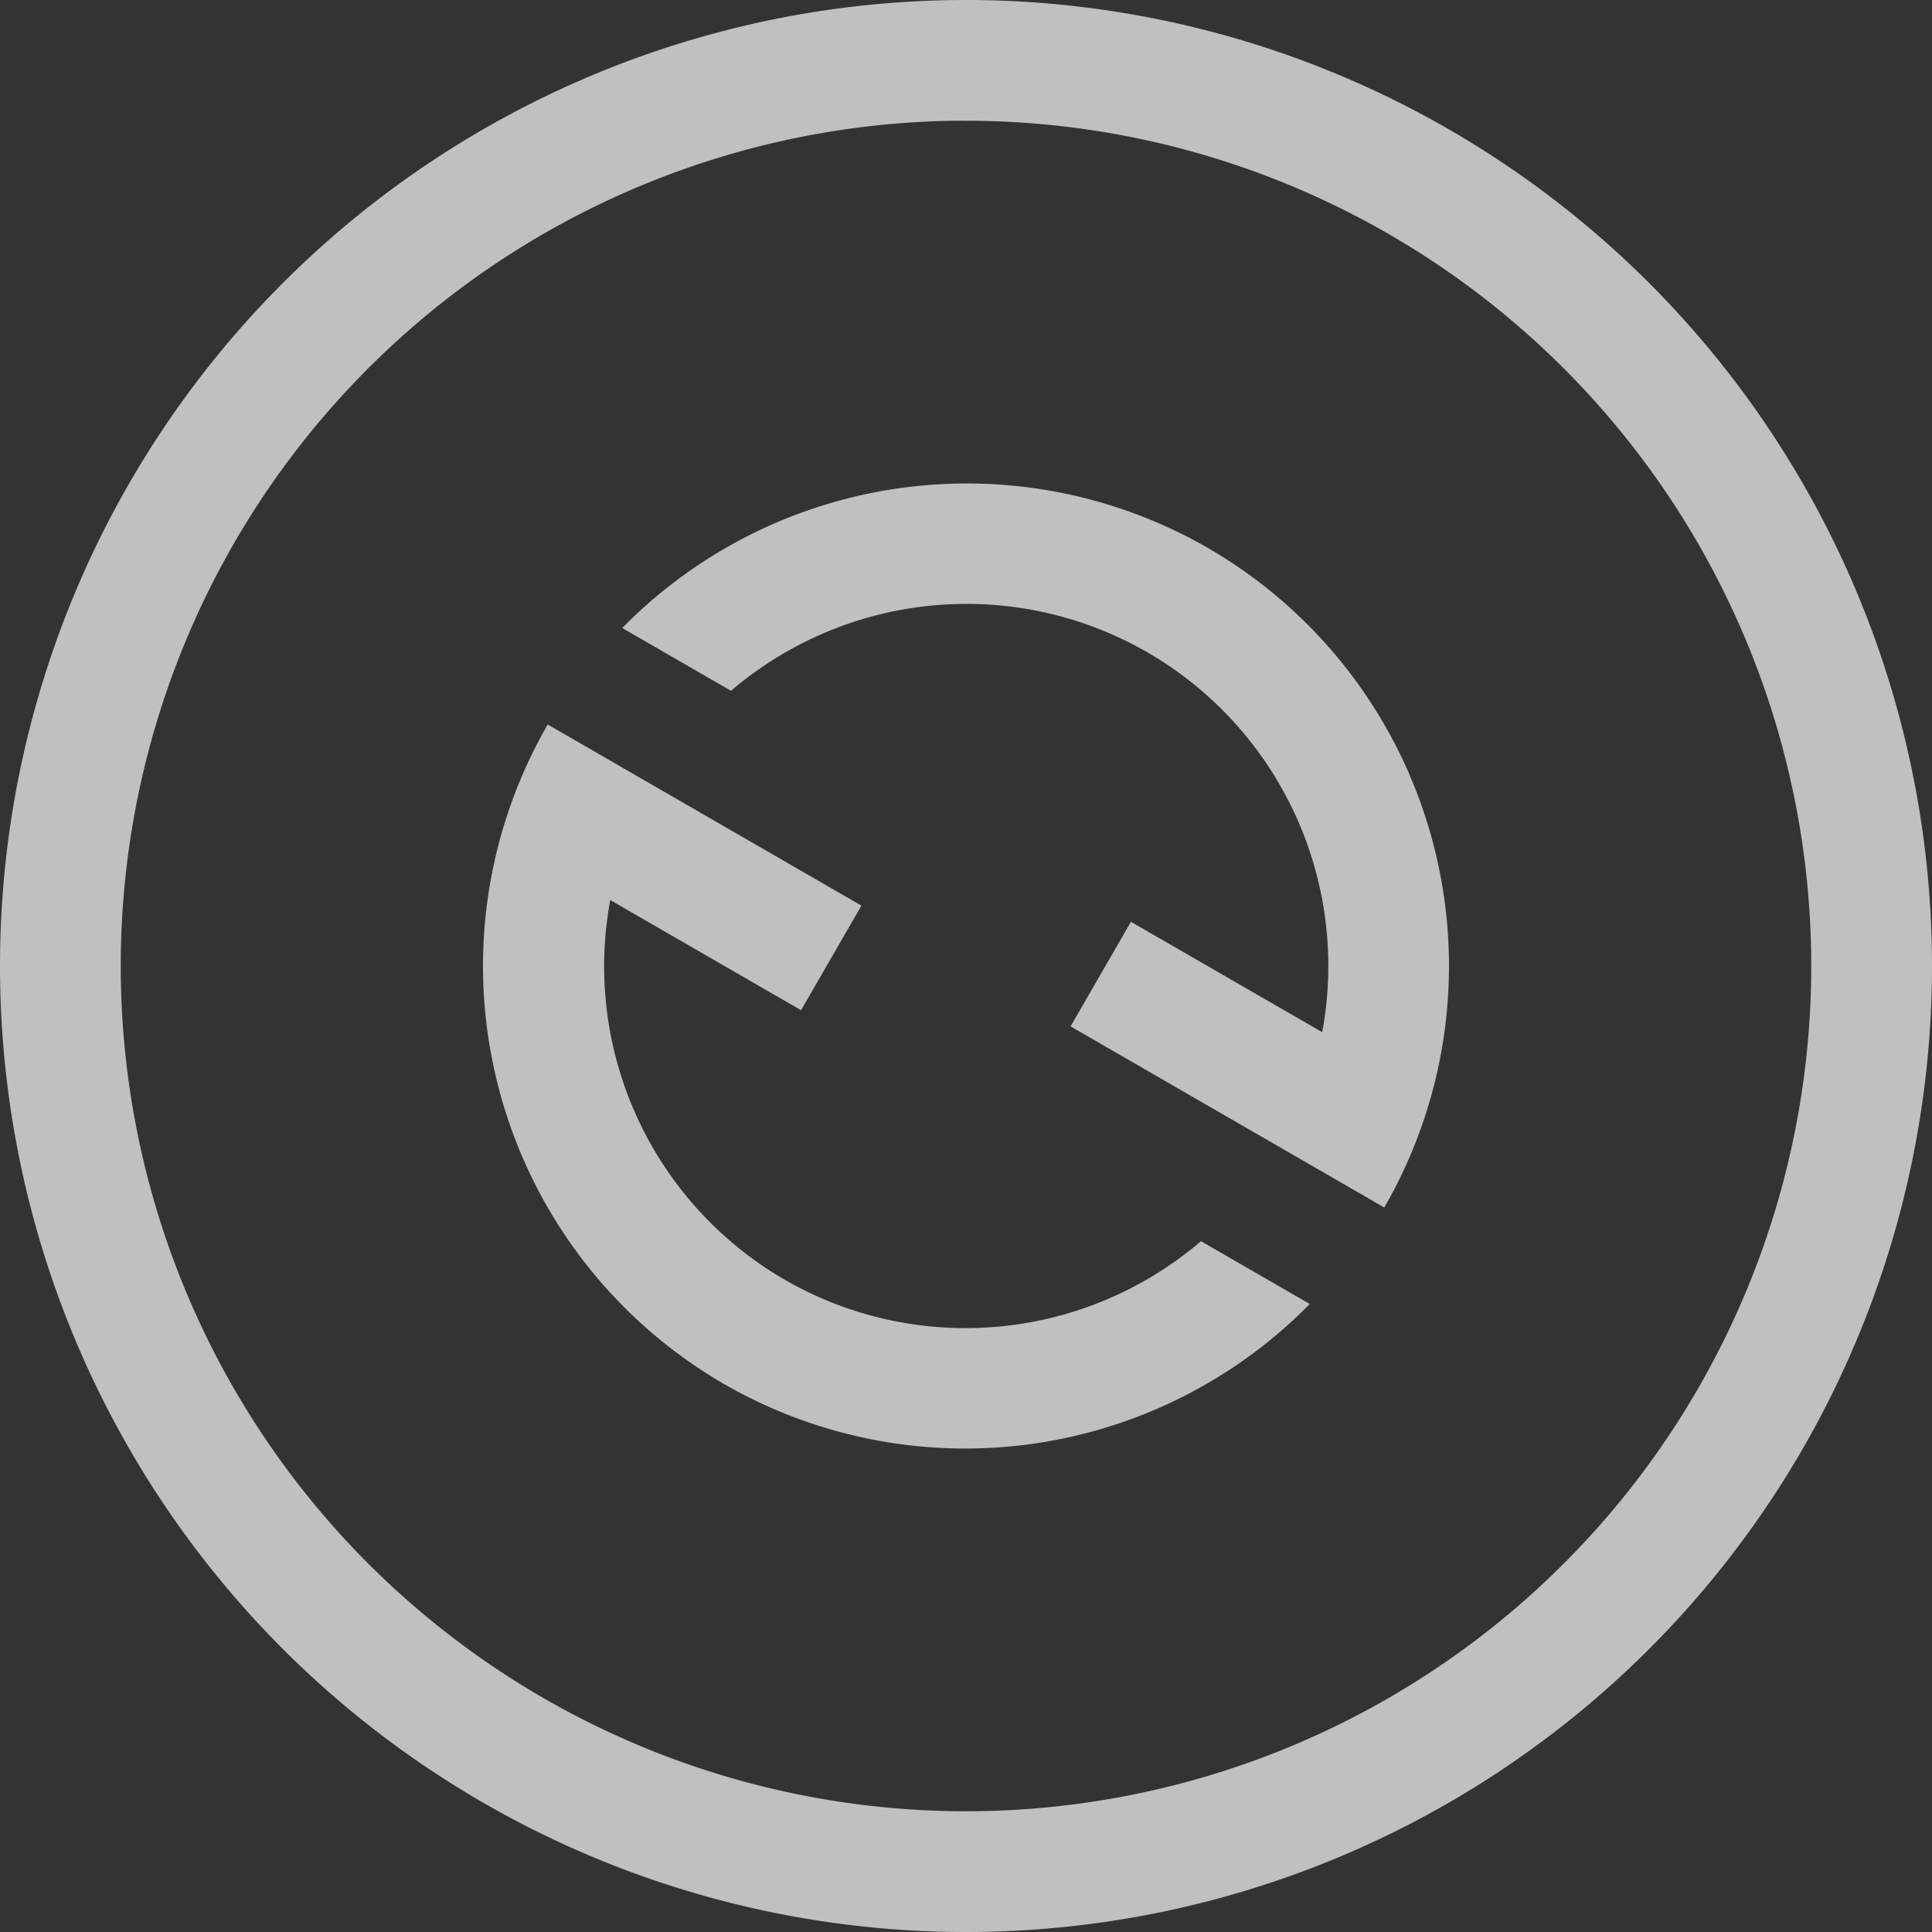 <svg xmlns="http://www.w3.org/2000/svg" width="16" height="16">
    <rect width="100%" height="100%" fill="#333333" stroke="none"/>
    <defs>
        <style id="current-color-scheme" type="text/css">
            .ColorScheme-Text{color:#fdfdfd;opacity:.7}.ColorScheme-Highlight{color:#a0b6cb}
        </style>
    </defs>
    <path fill="#fdfdfd" fill-opacity=".7" stroke-linecap="round" stroke-linejoin="round" stroke-width="2" d="M8 0a8 8 0 0 0-8 8 8 8 0 0 0 8 8 8 8 0 0 0 8-8 8 8 0 0 0-8-8zm-.094 1A7 7 0 0 1 8 1a7 7 0 0 1 7 7 7 7 0 0 1-7 7 7 7 0 0 1-7-7 7 7 0 0 1 6.906-7z"/>
    <path fill="#fdfdfd" fill-opacity=".7" stroke-linecap="square" stroke-width="2" d="M10 4.536a4 4 0 0 0-4.847.665l.901.52a3 3 0 0 1 3.446-.32 3 3 0 0 1 1.45 3.147l-1.584-.914-.5.866 2.598 1.5A4 4 0 0 0 10 4.536zM4.536 6A4 4 0 0 0 6 11.464a4 4 0 0 0 4.847-.665l-.901-.52a3 3 0 0 1-3.446.32 3 3 0 0 1-1.446-3.145l1.58.912.5-.866-1.732-1z"/>
</svg>
